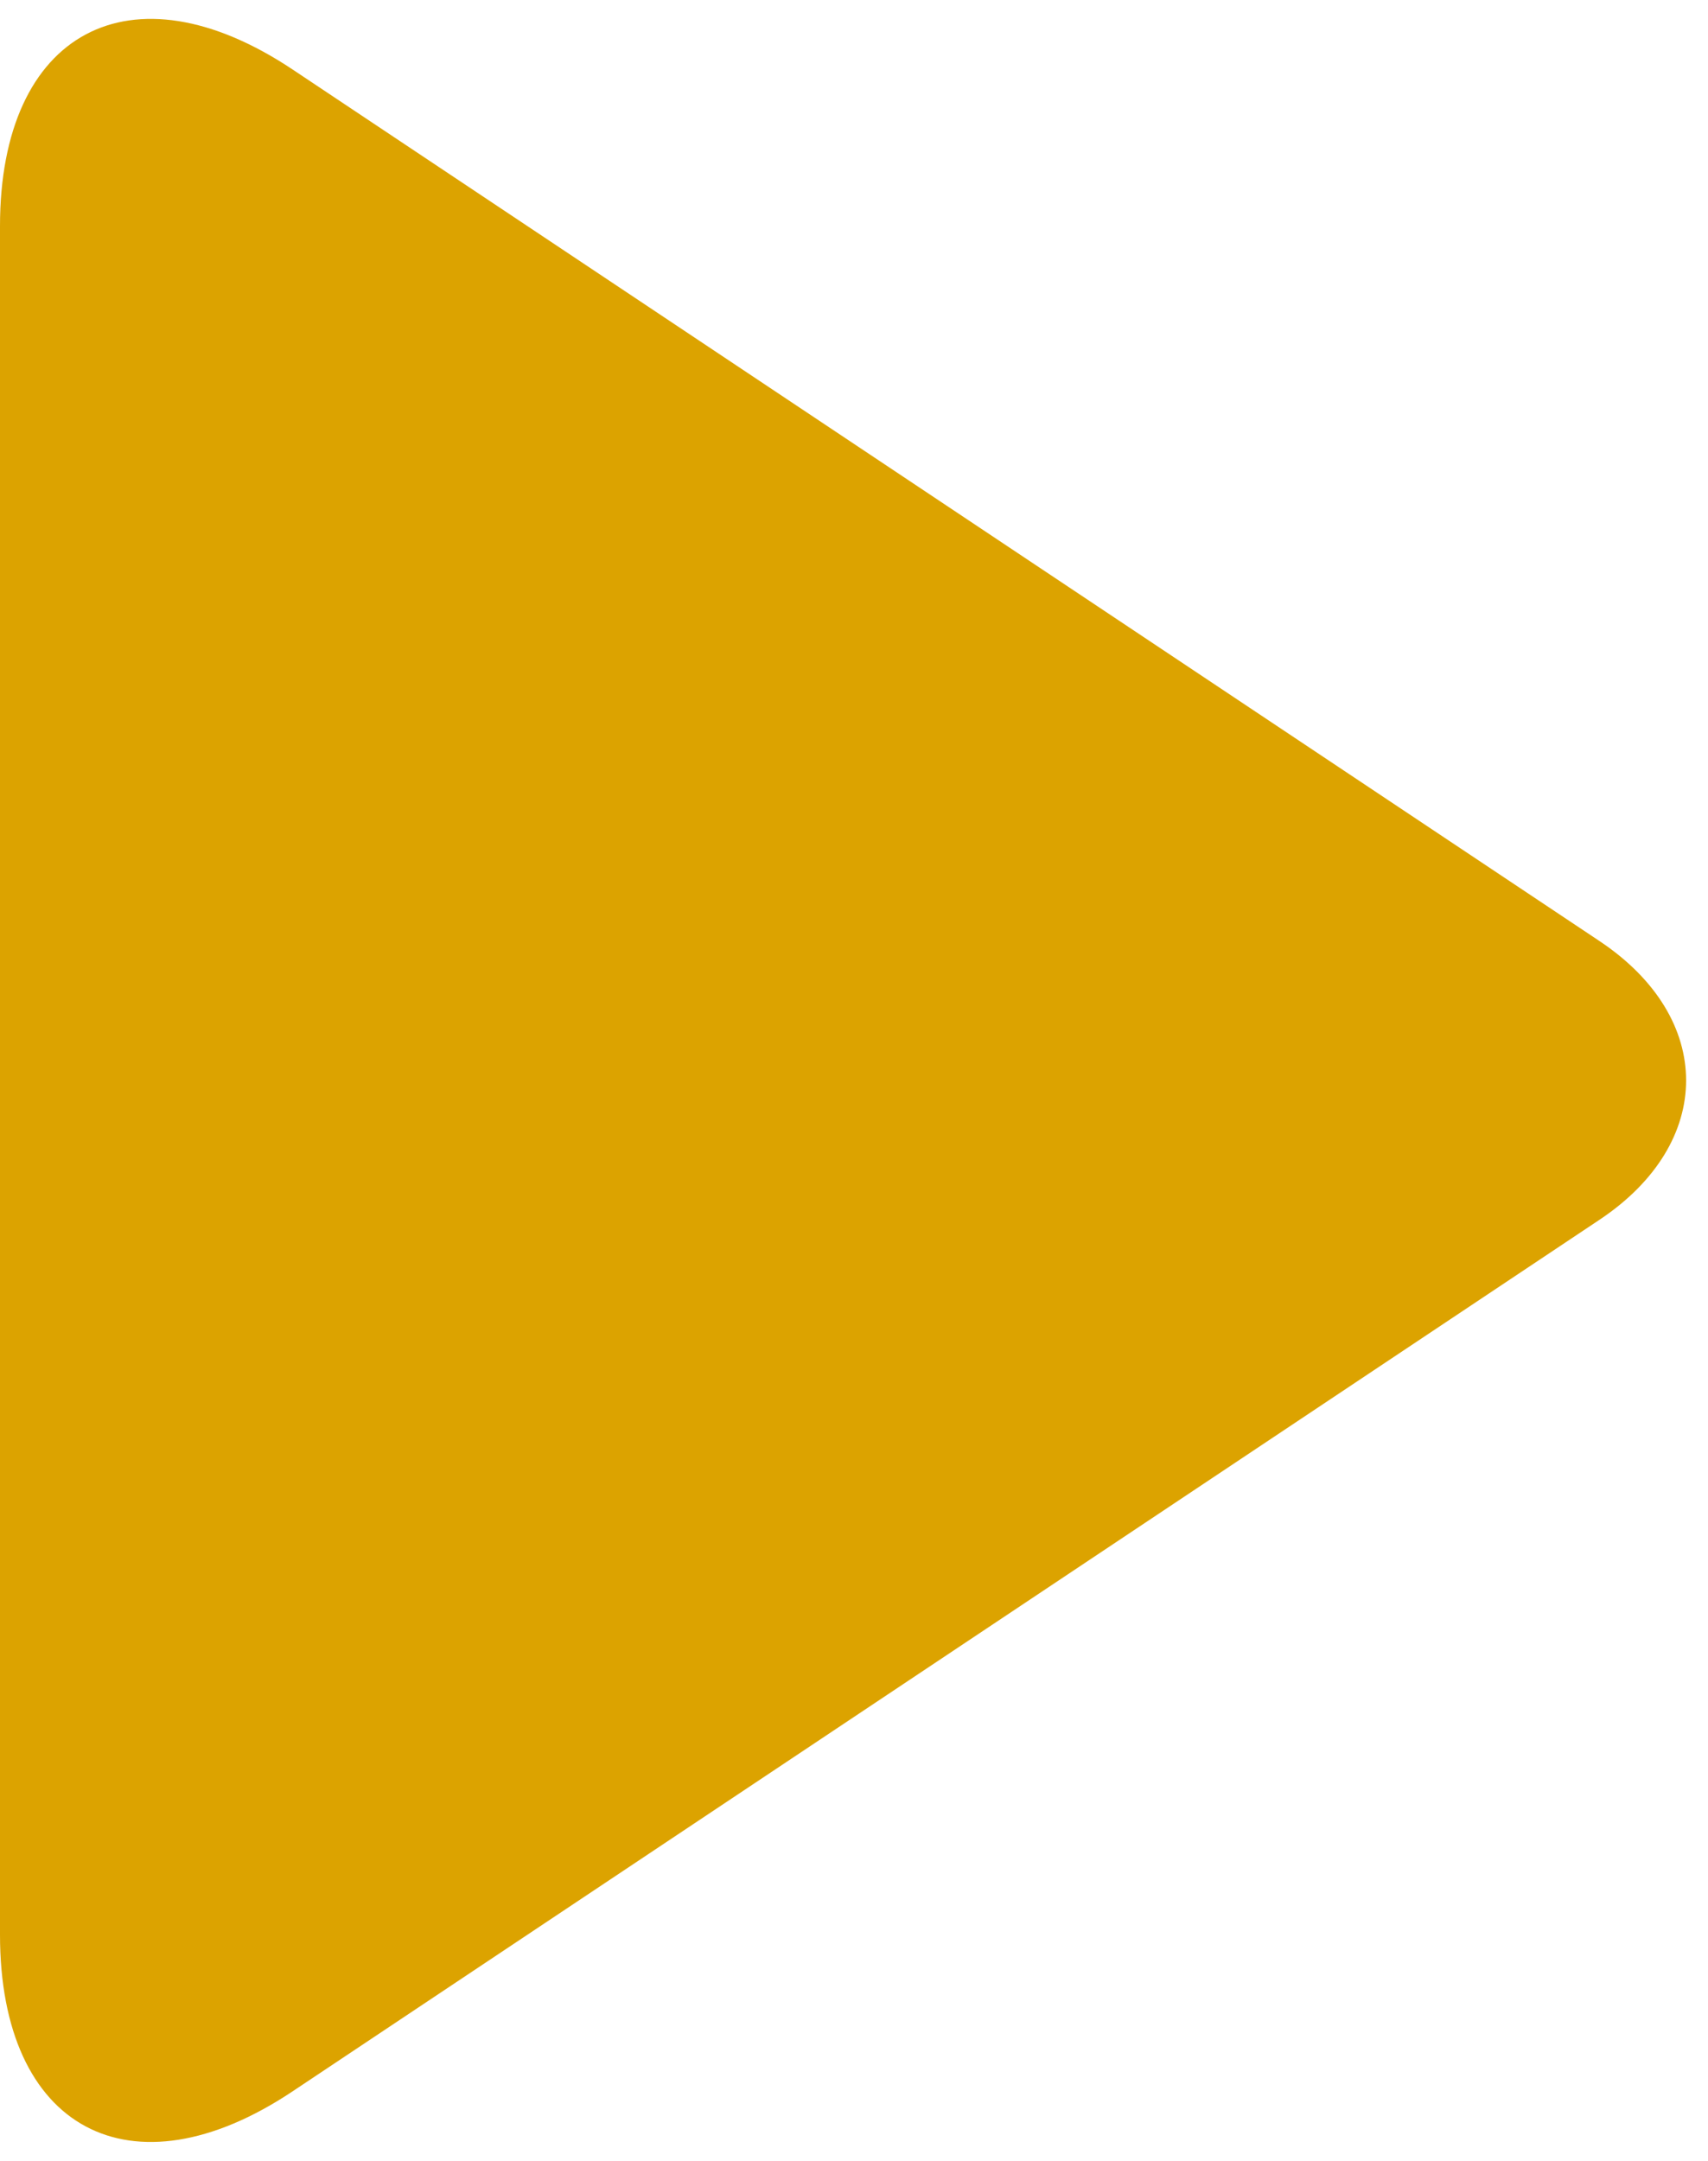 <?xml version="1.0" encoding="UTF-8" standalone="no"?>
<svg width="68px" height="86px" viewBox="0 0 68 86" version="1.1" xmlns="http://www.w3.org/2000/svg" xmlns:xlink="http://www.w3.org/1999/xlink">
    <!-- Generator: Sketch 40 (33762) - http://www.bohemiancoding.com/sketch -->
    <title>Path 2</title>
    <desc>Created with Sketch.</desc>
    <defs></defs>
    <g id="Page-1" stroke="none" stroke-width="1" fill="none" fill-rule="evenodd">
        <g id="Corsairs---Play" transform="translate(-351, -1063)" fill="#DCA300">
            <g id="Play" transform="translate(228, 959)">
                <path d="M134.648,106.765 C128.215,102.477 123,105.262 123,112.998 L123,181.002 C123,188.733 128.207,191.529 134.648,187.235 L186.679,152.547 C191.275,149.484 191.281,144.52 186.679,141.453 L134.648,106.765 Z" id="Path-2"></path>
            </g>
        </g>
    </g>
</svg>